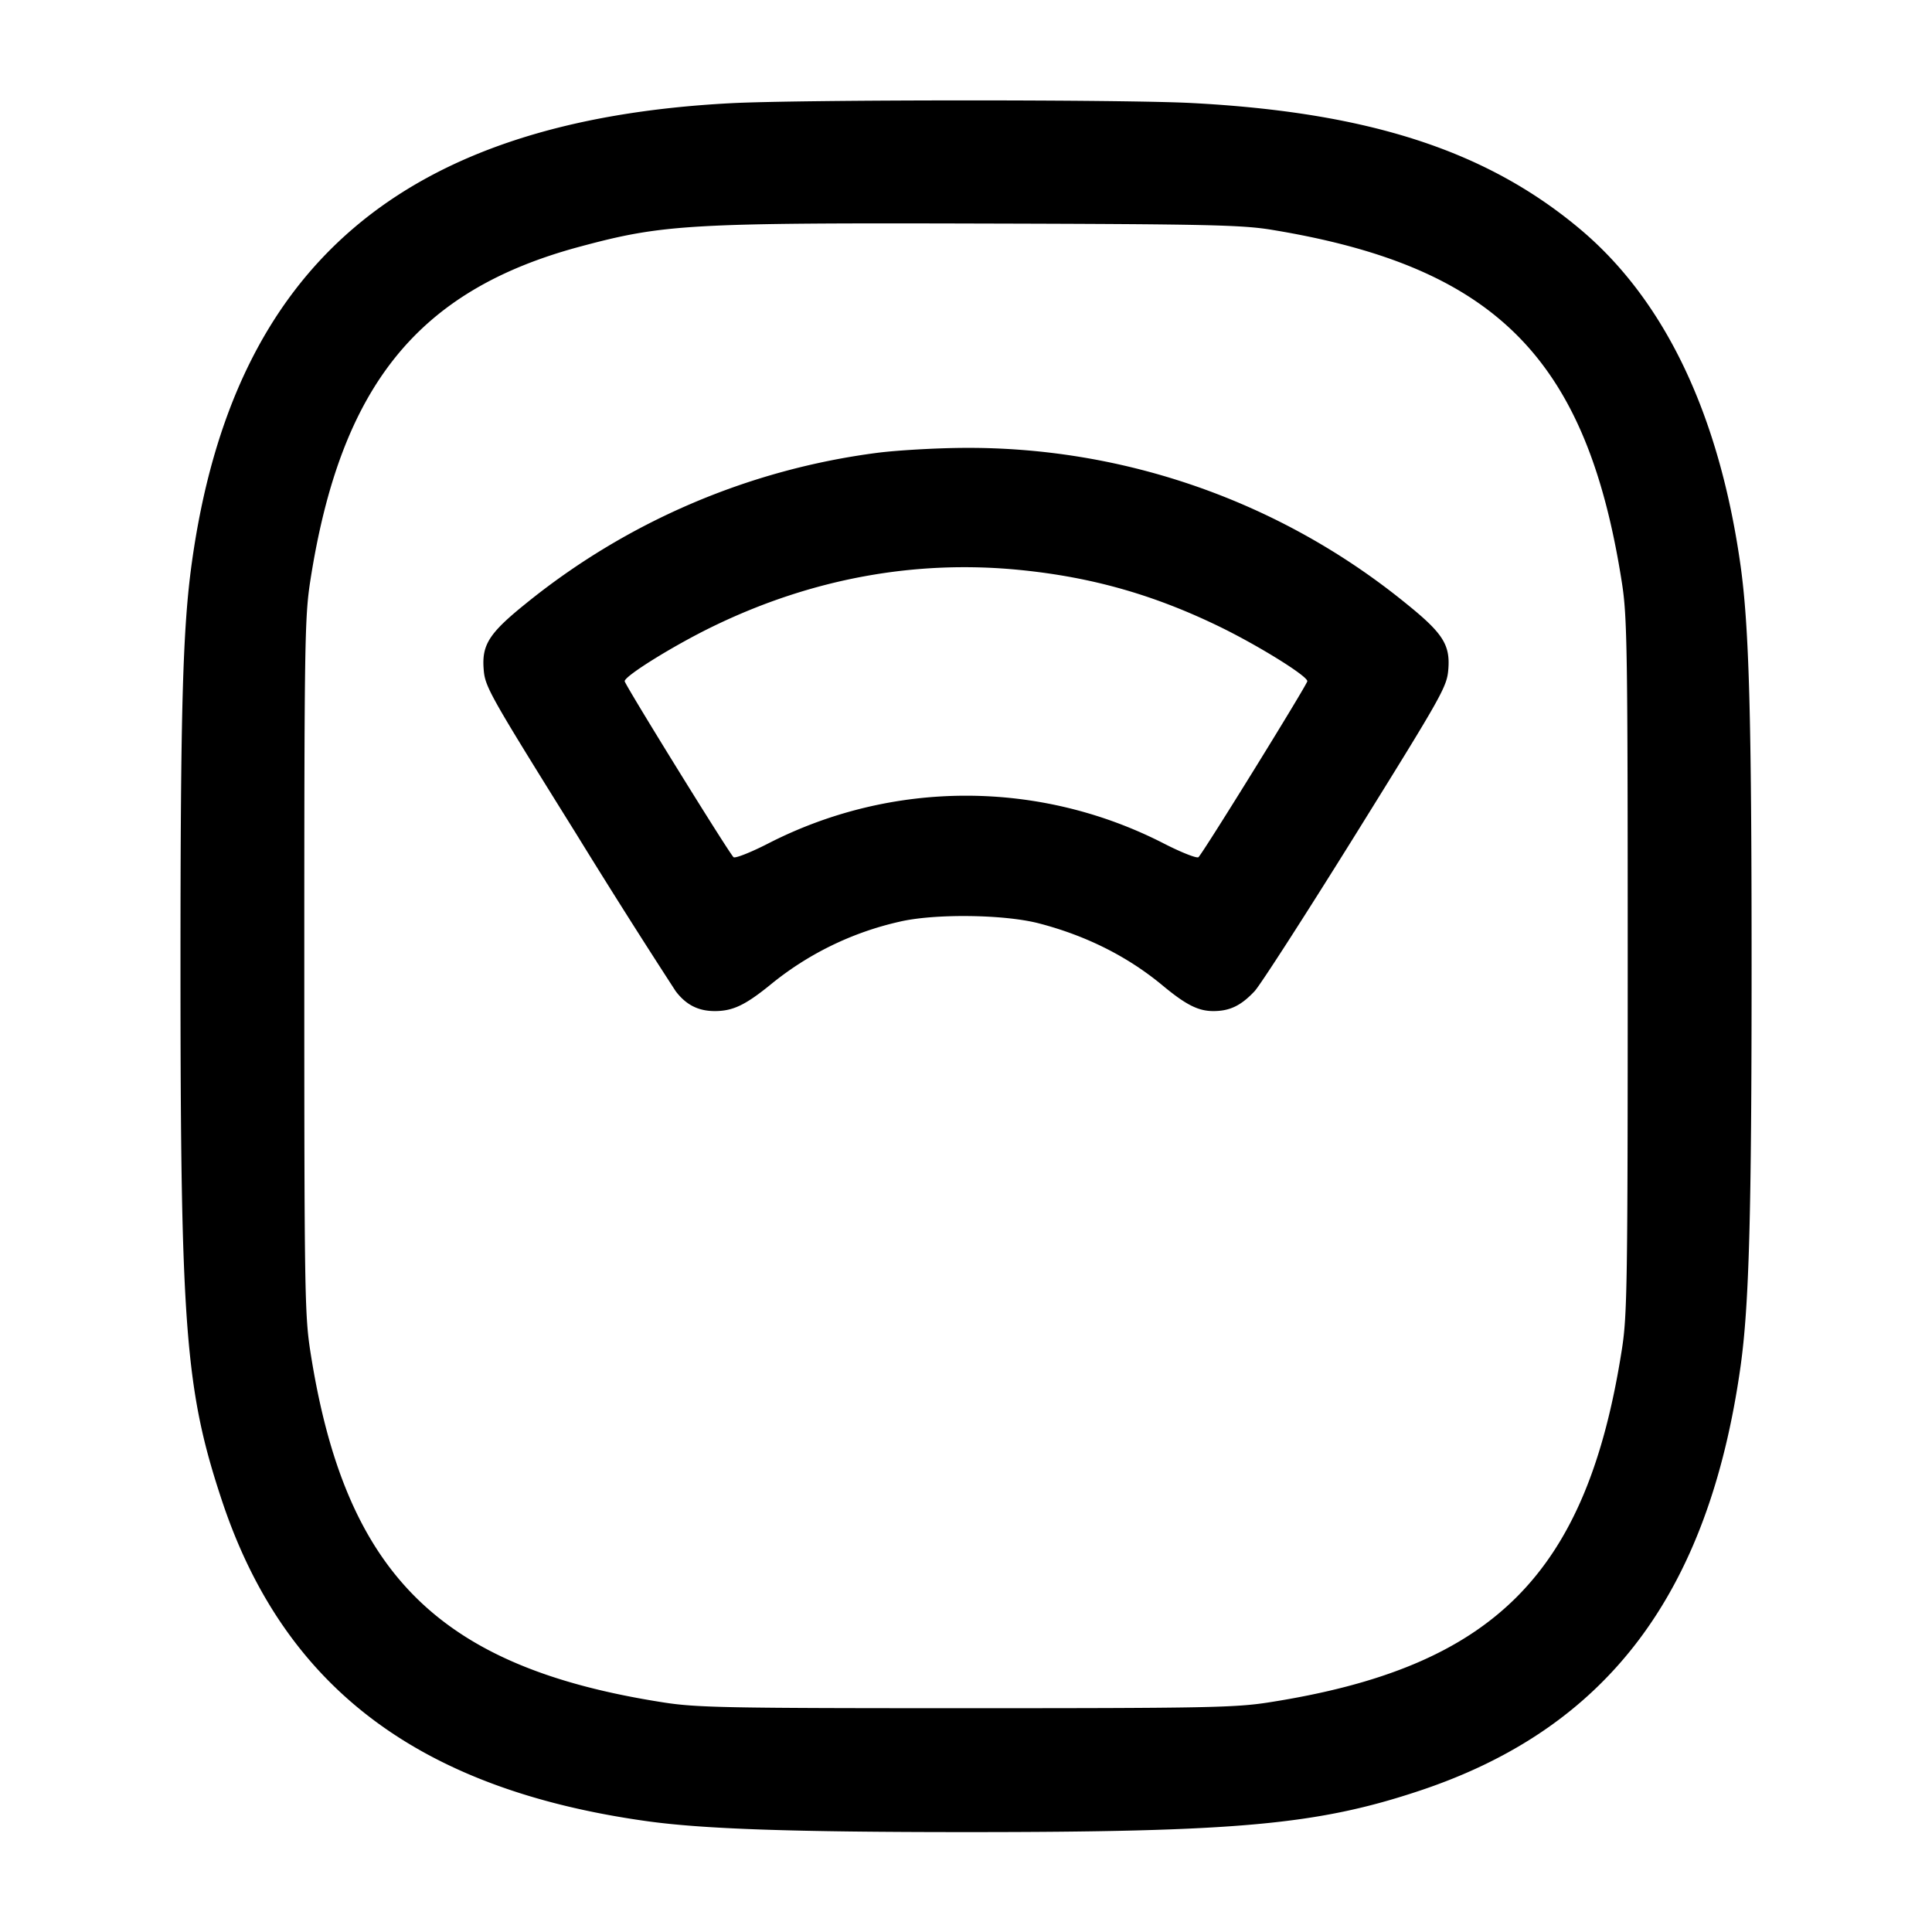 <svg width="24" height="24" fill="none" xmlns="http://www.w3.org/2000/svg"><path d="M9.08 1.282c-4.072.213-6.185 2.014-6.697 5.709-.113.812-.141 1.825-.141 5.009 0 4.504.06 5.273.518 6.65.772 2.313 2.446 3.576 5.267 3.972.704.099 1.819.137 3.973.137 3.375 0 4.369-.091 5.644-.517 2.322-.776 3.581-2.445 3.978-5.269.106-.759.137-1.875.137-4.973s-.031-4.214-.137-4.973c-.263-1.87-.936-3.286-1.981-4.17-1.164-.983-2.63-1.461-4.835-1.577-.851-.045-4.854-.043-5.726.002m6.72 1.573c2.782.457 3.914 1.599 4.348 4.385.066.421.072.824.072 4.76s-.006 4.339-.072 4.76c-.436 2.798-1.59 3.952-4.388 4.388-.415.065-.785.072-3.76.072-2.975 0-3.345-.007-3.76-.072-2.79-.435-3.957-1.597-4.386-4.368-.069-.445-.074-.791-.074-4.78 0-3.989.005-4.335.074-4.78.375-2.423 1.334-3.614 3.346-4.155 1.041-.28 1.356-.298 5-.288 2.798.007 3.23.017 3.6.078m-4.893 2.769a8.705 8.705 0 0 0-4.38 1.878c-.449.362-.542.507-.519.807.016.222.06.3 1.151 2.051a95.41 95.41 0 0 0 1.234 1.952c.128.17.281.248.486.248.221 0 .374-.071.681-.319a3.872 3.872 0 0 1 1.609-.79c.431-.103 1.303-.094 1.739.02.587.153 1.1.411 1.532.769.291.242.445.32.632.32.205 0 .344-.067.513-.247.069-.073.635-.952 1.258-1.953 1.087-1.749 1.132-1.829 1.149-2.051.023-.3-.07-.445-.519-.807a8.612 8.612 0 0 0-5.532-1.938c-.33.003-.796.03-1.034.06m1.779 1.458c.885.09 1.647.307 2.454.698.483.234 1.1.616 1.1.682 0 .04-1.286 2.12-1.352 2.186-.018.018-.21-.057-.427-.168a5.383 5.383 0 0 0-4.922 0c-.217.111-.409.186-.427.168-.066-.066-1.352-2.146-1.352-2.186 0-.066.617-.448 1.1-.682 1.226-.595 2.52-.831 3.826-.698" fill-rule="evenodd" fill="#000"/></svg>